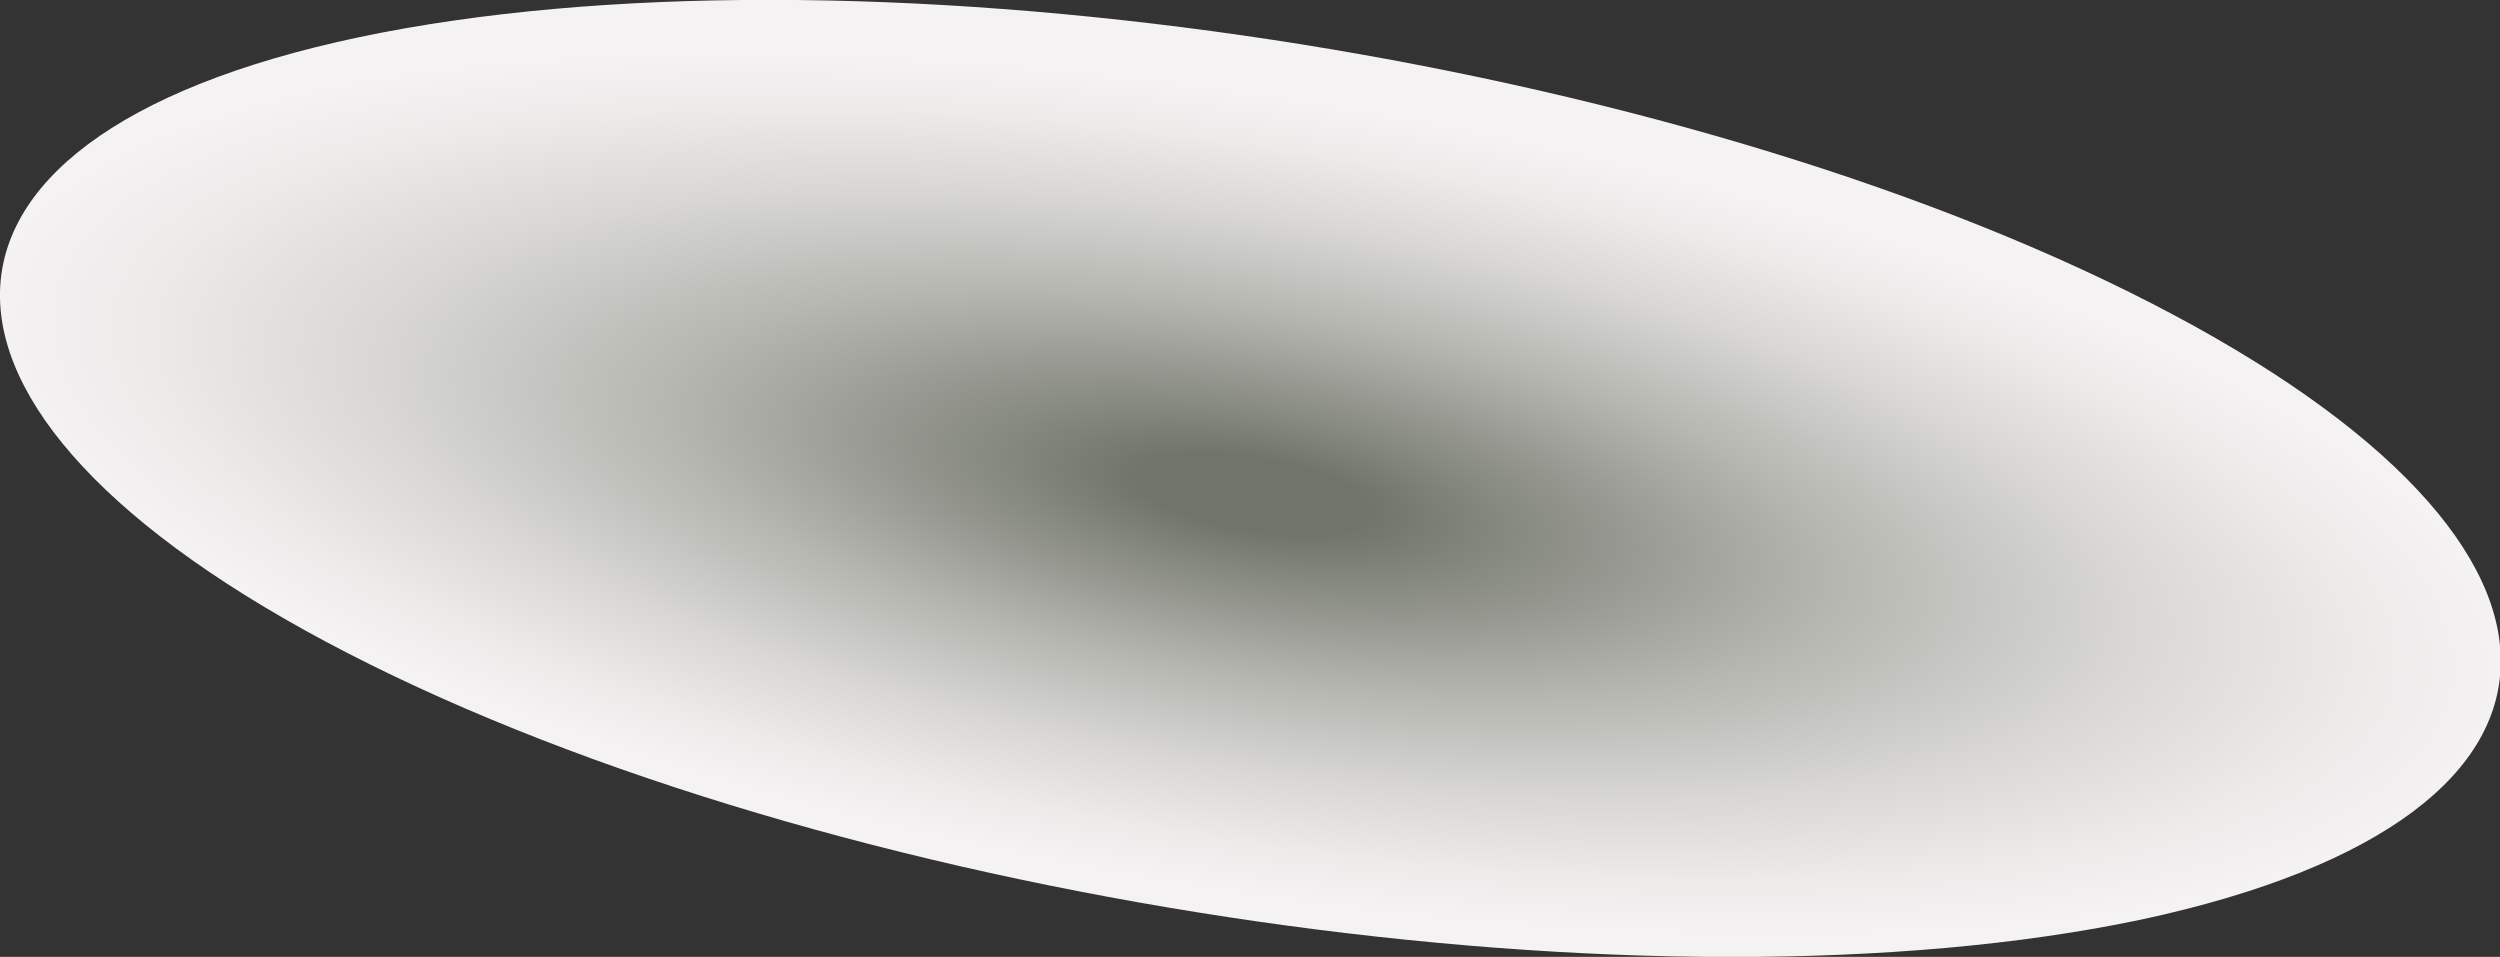<!-- Generator: Adobe Illustrator 23.0.3, SVG Export Plug-In  -->
<svg version="1.1" xmlns="http://www.w3.org/2000/svg" xmlns:xlink="http://www.w3.org/1999/xlink" x="0px" y="0px" width="127.5px"
	 height="48.8px" viewBox="0 0 127.5 48.8" style="enable-background:new 0 0 127.5 48.8;" xml:space="preserve">
<rect x="0" y="0" width="127.5" height="48.8" fill="#333333" stroke="none"/>
<style type="text/css">
	.st0{fill:url(#XMLID_2_);}
	.st1{fill:url(#XMLID_3_);}
</style>
<defs>
</defs>
<radialGradient id="XMLID_2_" cx="-1668.834" cy="16816.535" r="81.794" gradientTransform="matrix(0.788 0.113 4.948895e-03 0.25 1295.75 -3990.338)" gradientUnits="userSpaceOnUse">
	<stop  offset="9.125480e-02" style="stop-color:#707469"/>
	<stop  offset="0.207" style="stop-color:#878A81"/>
	<stop  offset="0.465" style="stop-color:#B6B7B1"/>
	<stop  offset="0.693" style="stop-color:#D8D7D5"/>
	<stop  offset="0.879" style="stop-color:#ECEBEA"/>
	<stop  offset="1" style="stop-color:#F4F2F2"/>
</radialGradient>
<path id="XMLID_1_" class="st0" d="M18.3,1.9c24.7-5.2,65.3,0.6,90.3,13c25,12.4,25.3,26.7,0.6,32c-24.7,5.2-65.3-0.6-90.3-13
	C-6.1,21.5-6.3,7.1,18.3,1.9z"/>
</svg>
